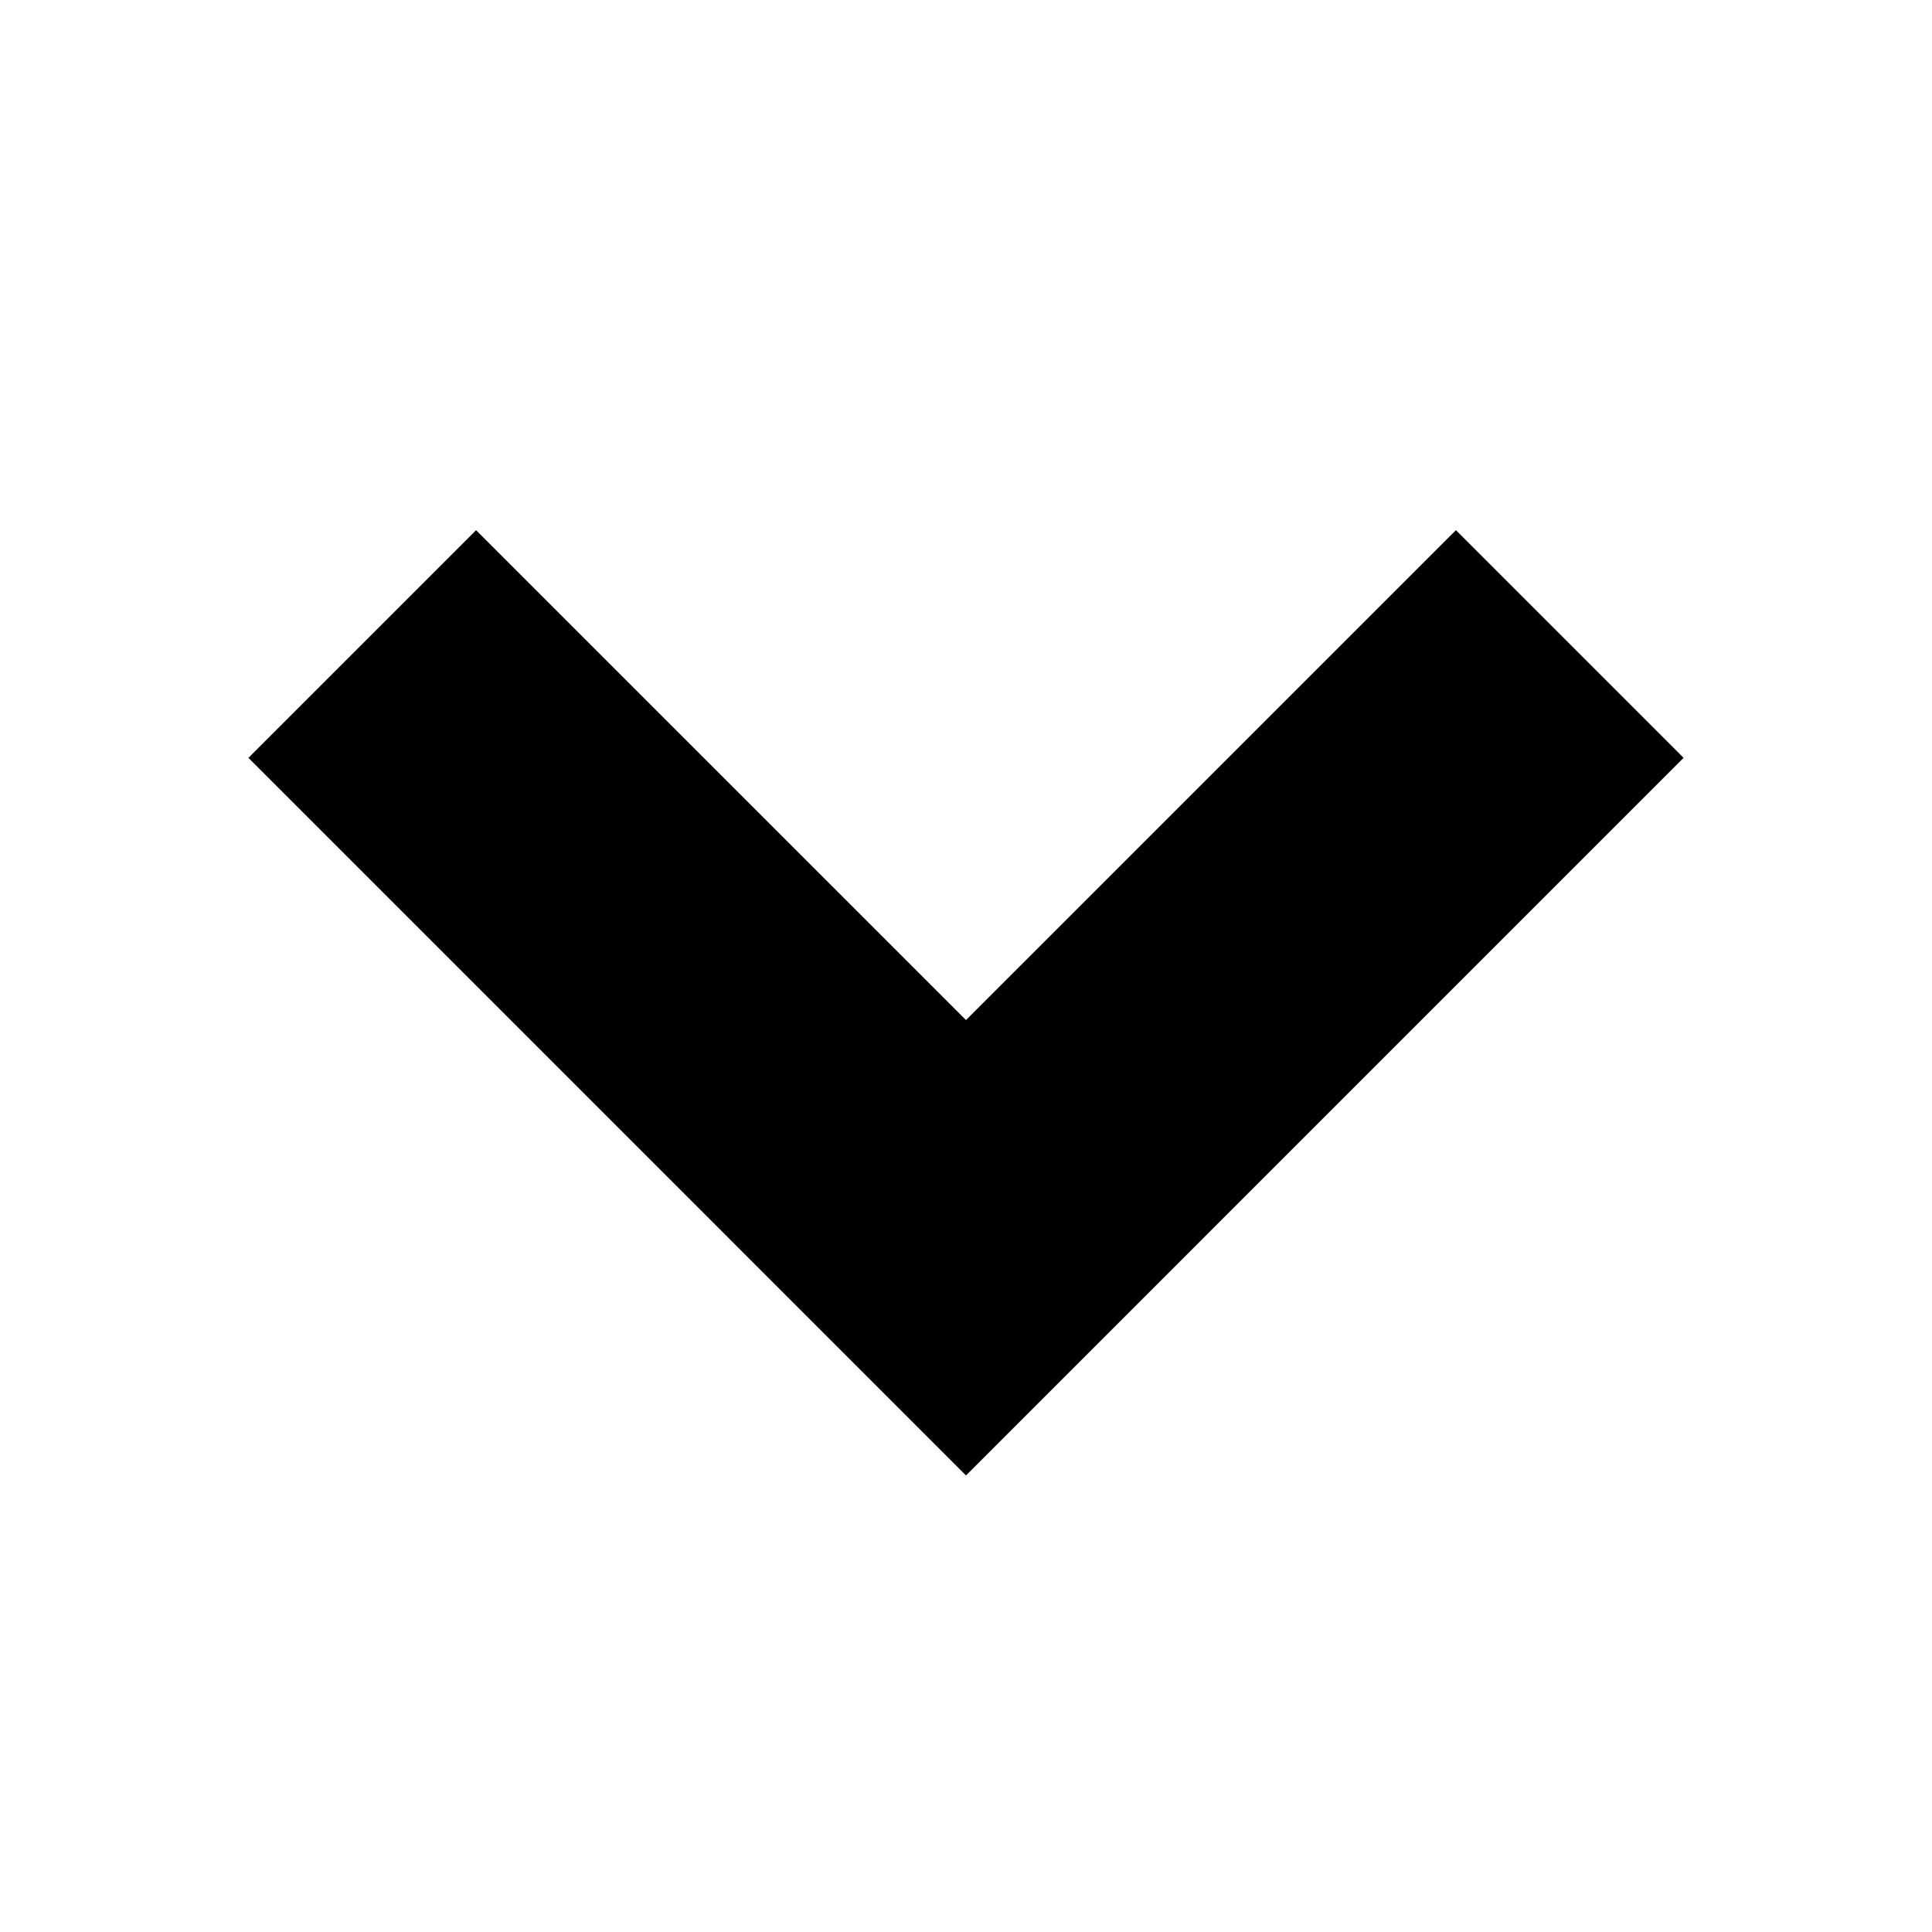 <svg
  width="48"
  height="48"
  viewBox="0 0 48 48"
  fill="none"
  xmlns="http://www.w3.org/2000/svg"
  class="mm-icon"
>
  <path
    d="M36.172 13.172L41.828 18.828L24 36.657L6.172 18.828L11.828 13.172L24 25.343L36.172 13.172Z"
    fill="currentColor"
  />
</svg>
